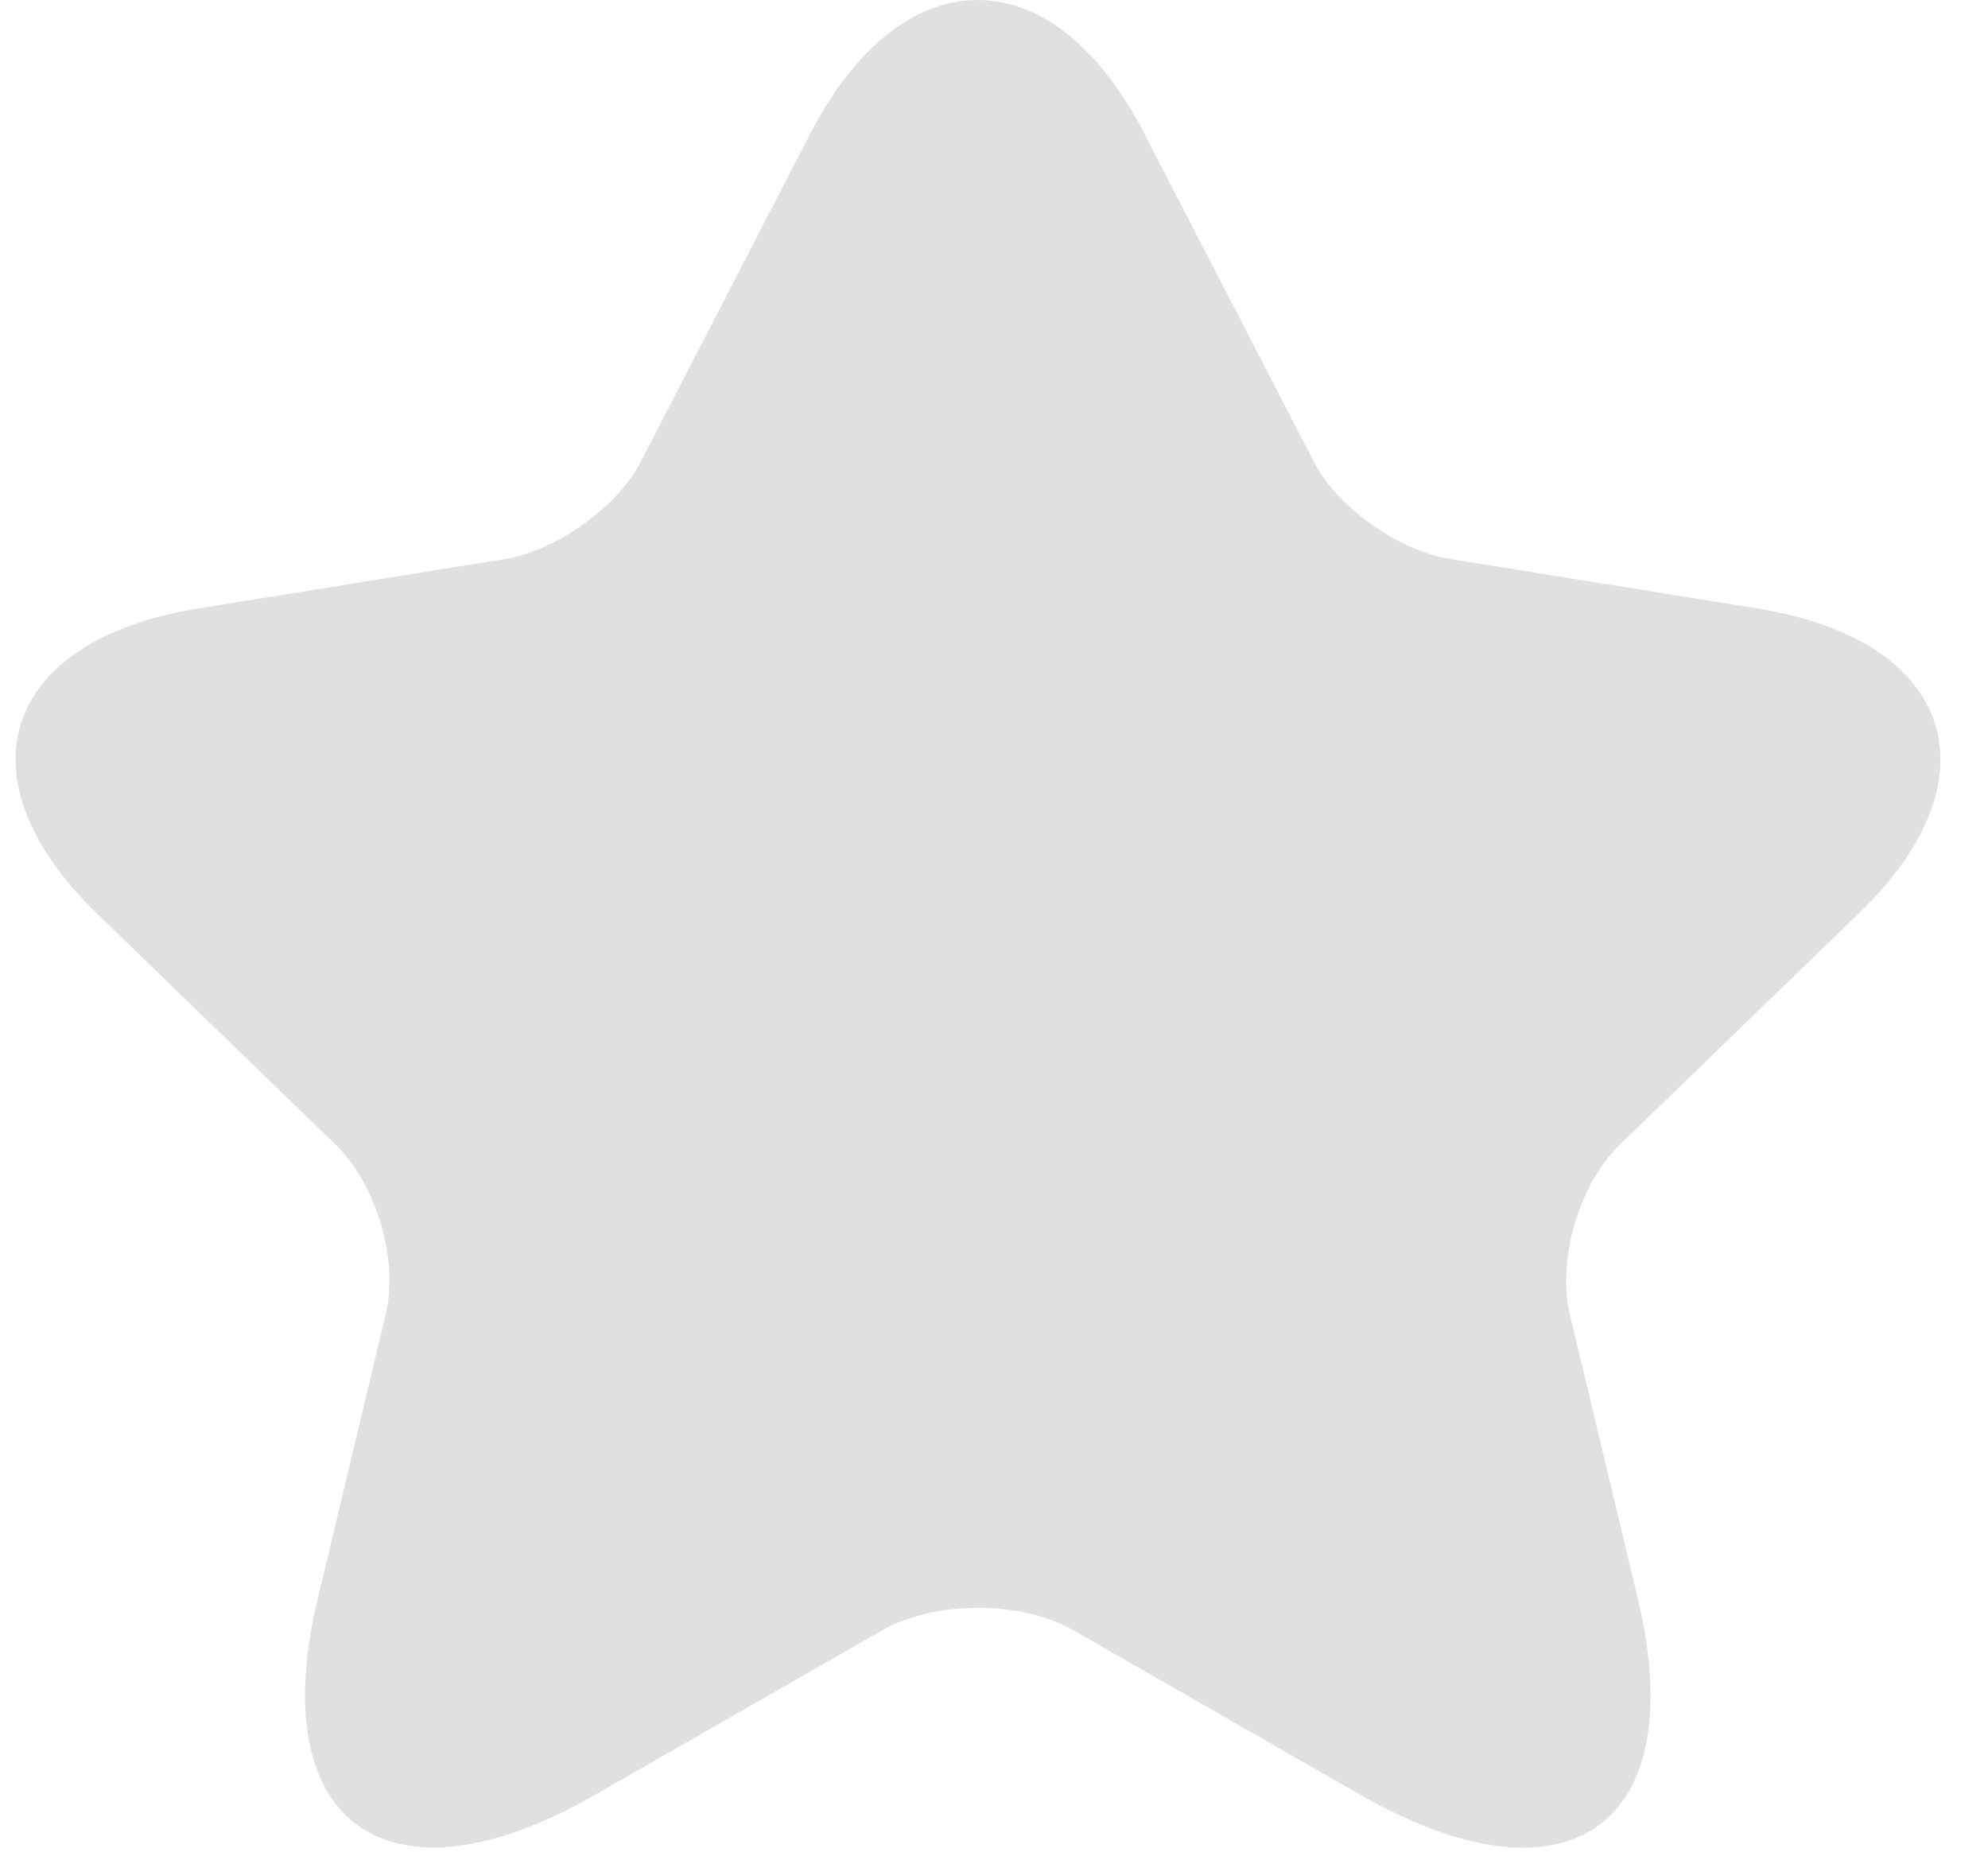 <svg width="16" height="15" viewBox="0 0 16 15" fill="none" xmlns="http://www.w3.org/2000/svg">
<path d="M9.209 1.074L10.572 3.712C10.758 4.08 11.254 4.432 11.672 4.499L14.143 4.897C15.723 5.151 16.095 6.261 14.956 7.355L13.035 9.214C12.71 9.529 12.532 10.136 12.633 10.571L13.183 12.872C13.616 14.694 12.617 15.398 10.952 14.446L8.636 13.119C8.218 12.88 7.529 12.88 7.103 13.119L4.787 14.446C3.129 15.398 2.122 14.686 2.556 12.872L3.106 10.571C3.207 10.136 3.029 9.529 2.703 9.214L0.783 7.355C-0.348 6.261 0.016 5.151 1.596 4.897L4.066 4.499C4.477 4.432 4.973 4.08 5.159 3.712L6.522 1.074C7.265 -0.358 8.473 -0.358 9.209 1.074Z" fill="#E0E0E0"/>
</svg>
